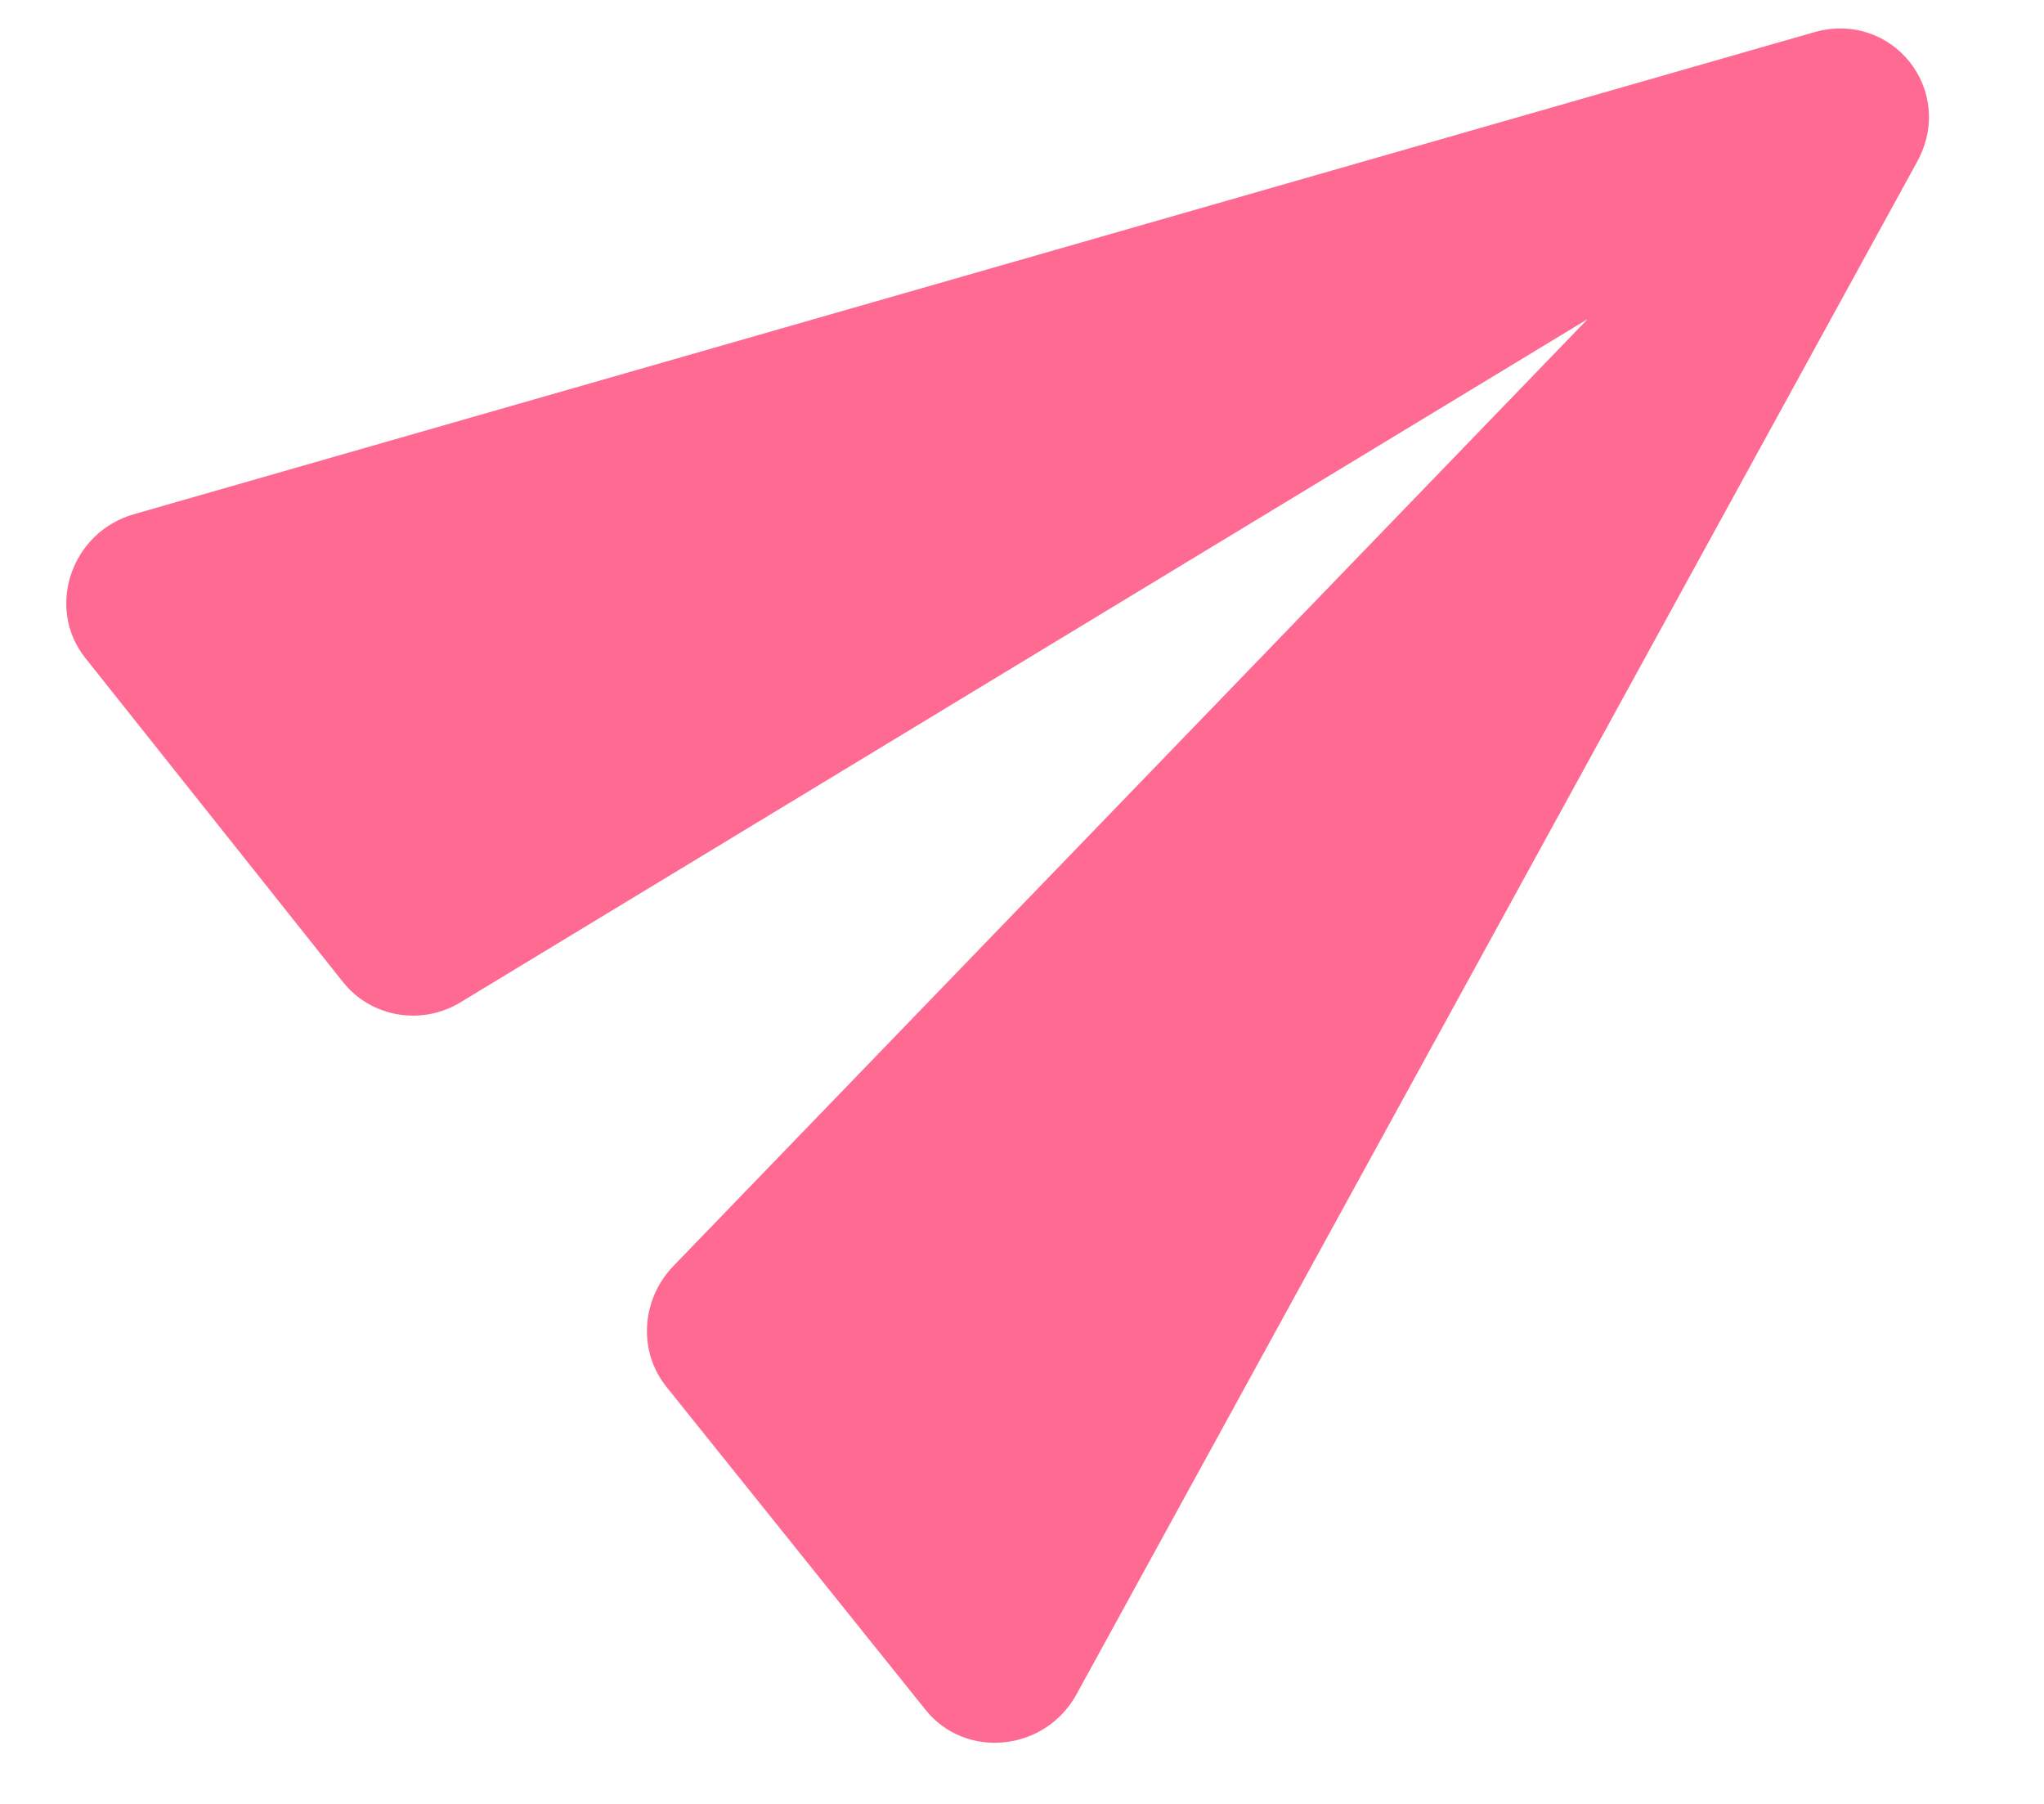 <svg width="17" height="15" viewBox="0 0 17 15" fill="none" xmlns="http://www.w3.org/2000/svg">
<path fill-rule="evenodd" clip-rule="evenodd" d="M8.957 14.082L15.946 1.343C16.269 0.75 15.738 0.084 15.088 0.268L1.12 4.274C0.589 4.422 0.379 5.058 0.71 5.472L2.855 8.169C3.088 8.46 3.511 8.534 3.839 8.329L13.205 2.653L5.598 10.53C5.33 10.811 5.308 11.239 5.542 11.531L7.698 14.218C8.029 14.632 8.696 14.568 8.957 14.082Z" fill="#FF6A92"/>
</svg>
